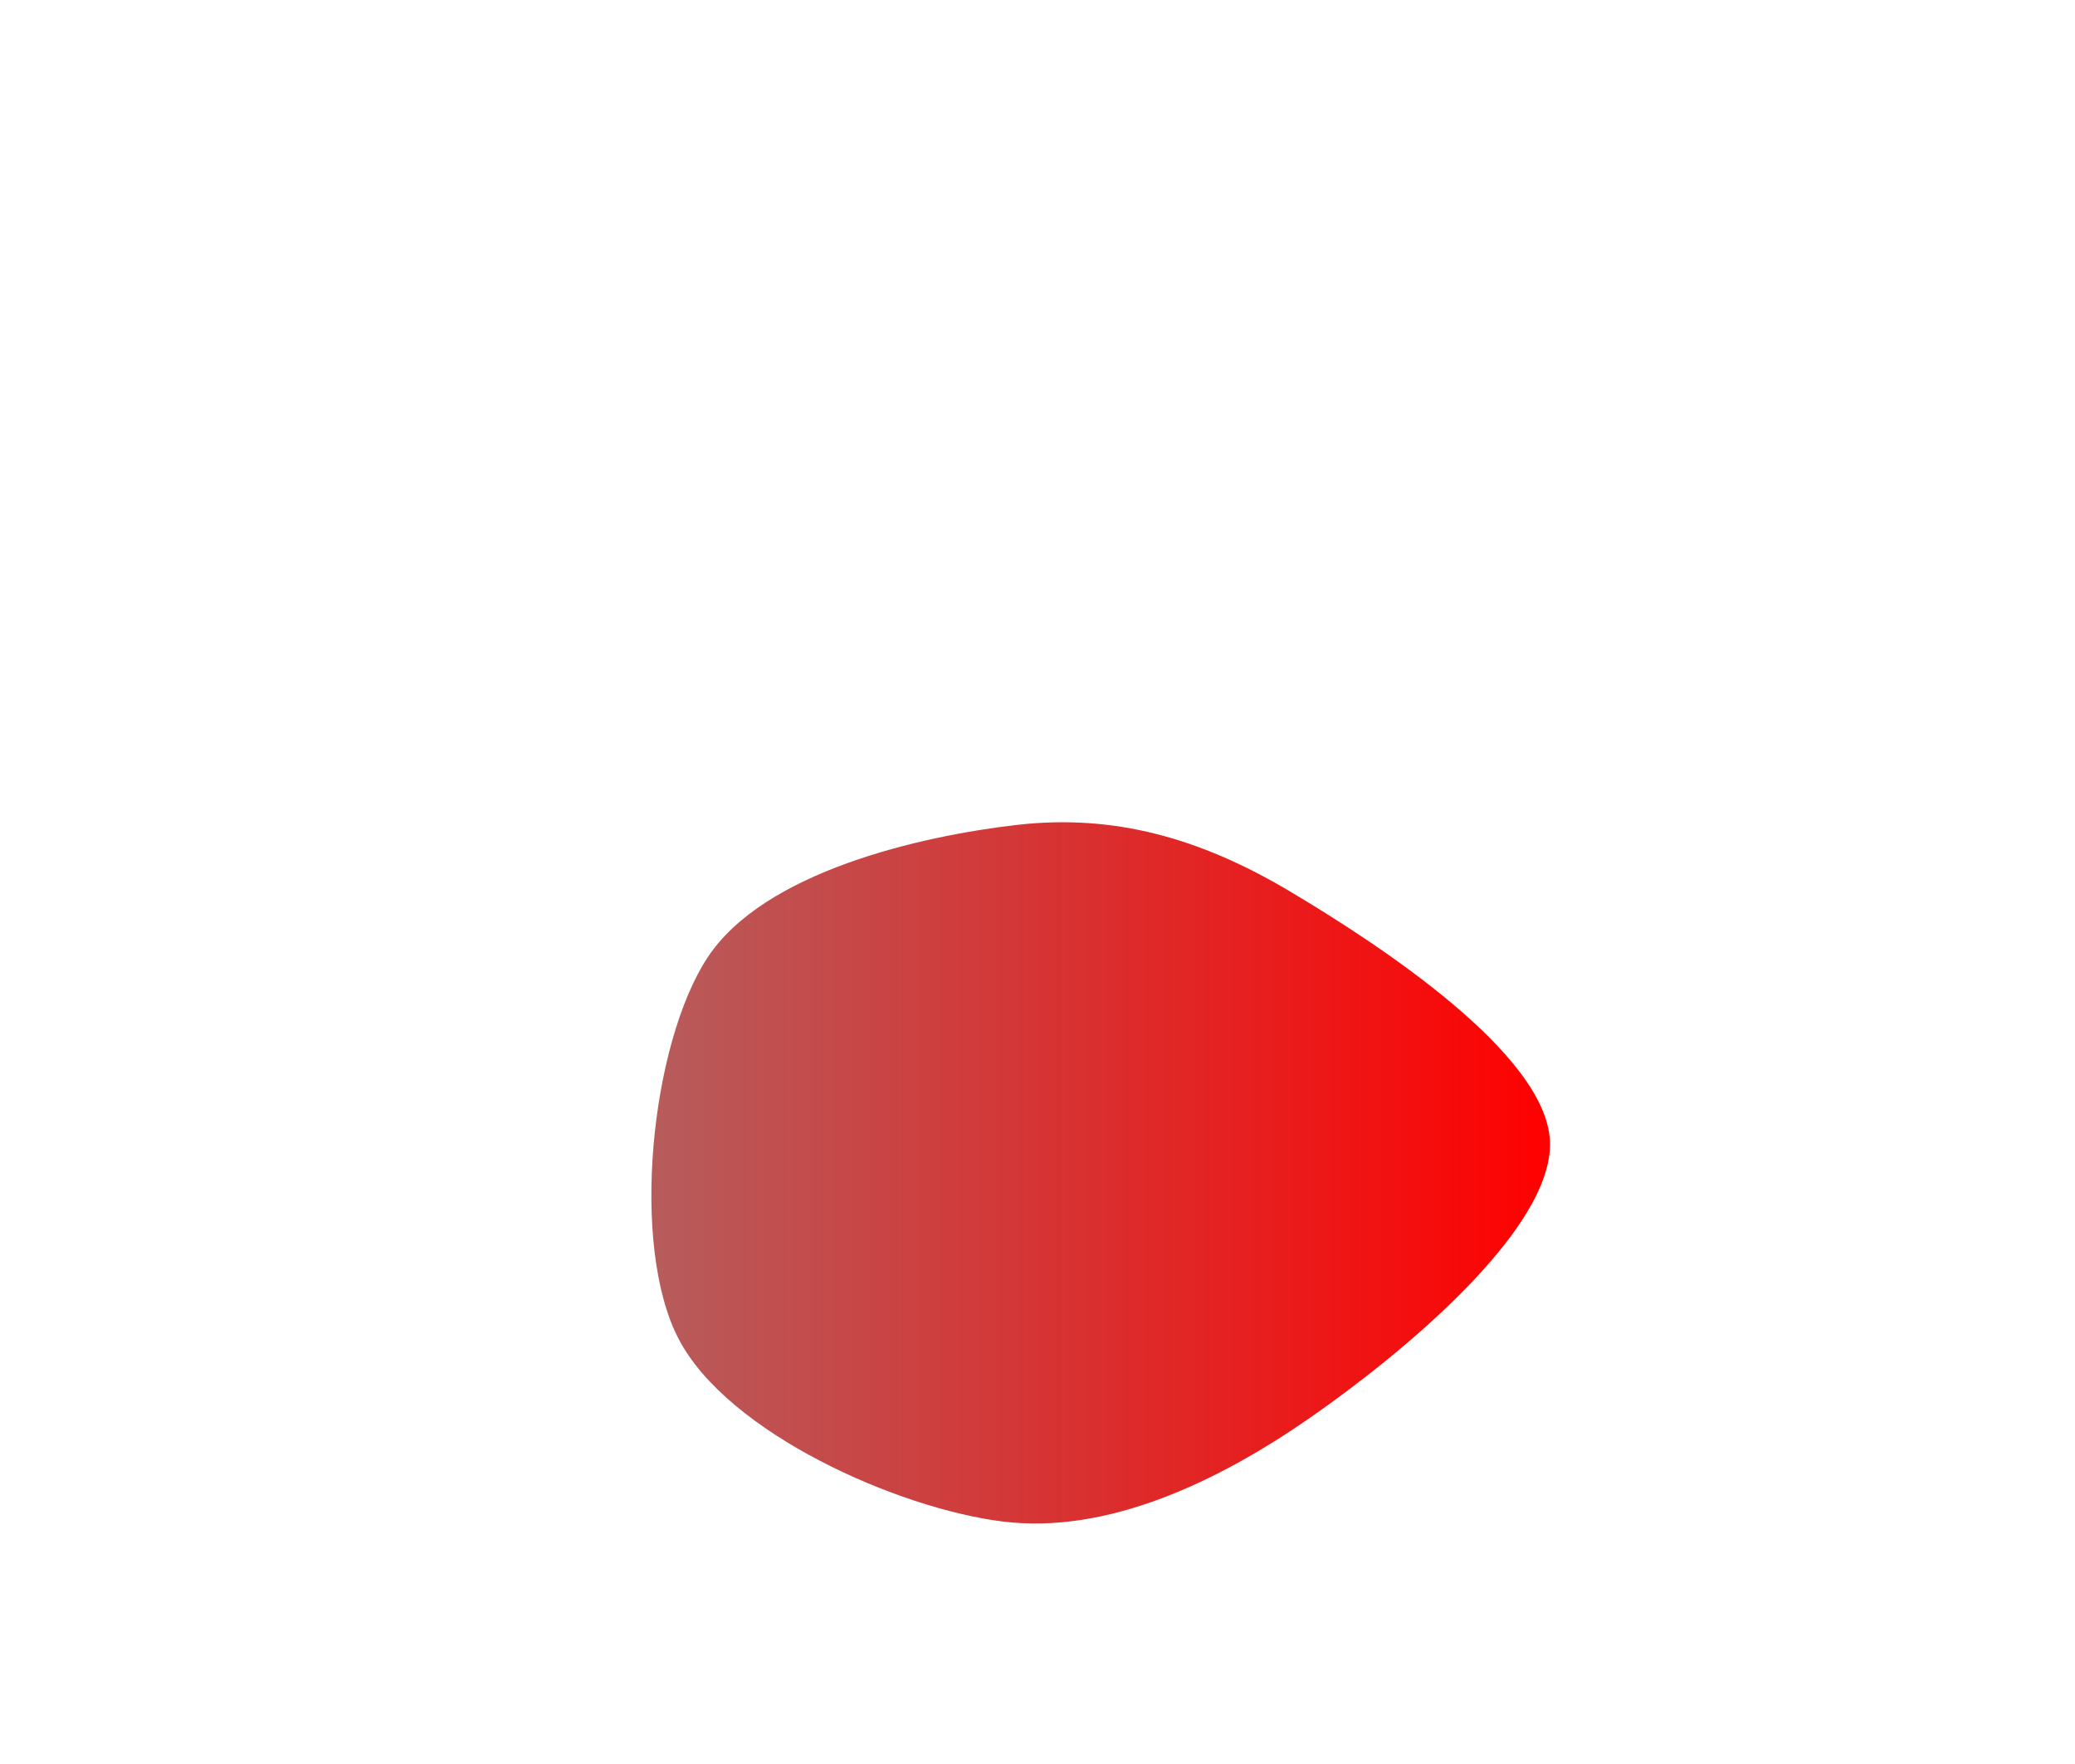 <svg xmlns="http://www.w3.org/2000/svg" width="400" height="340"><linearGradient id="grad1" x1="0%" y1="0%" x2="100%" y2="0%"><stop offset="0%" style="stop-color:#b55e5e;stop-opacity:1" /><stop offset="100%" style="stop-color:#ff0000;stop-opacity:1" /></linearGradient><path fill="url(#grad1)" d="M252.498,273.291C234.914,285.501,213.554,295.79,193.279,293.261C173.003,290.732,140.325,276.237,130.845,258.119C121.364,240.001,125.525,201.076,136.396,184.554C147.268,168.033,177.391,161.13,196.075,158.991C214.759,156.851,231.384,161.551,248.502,171.719C265.621,181.888,298.118,203.071,298.784,220C299.45,236.929,270.082,261.081,252.498,273.291" stroke="none" stroke-width="3"/></svg>